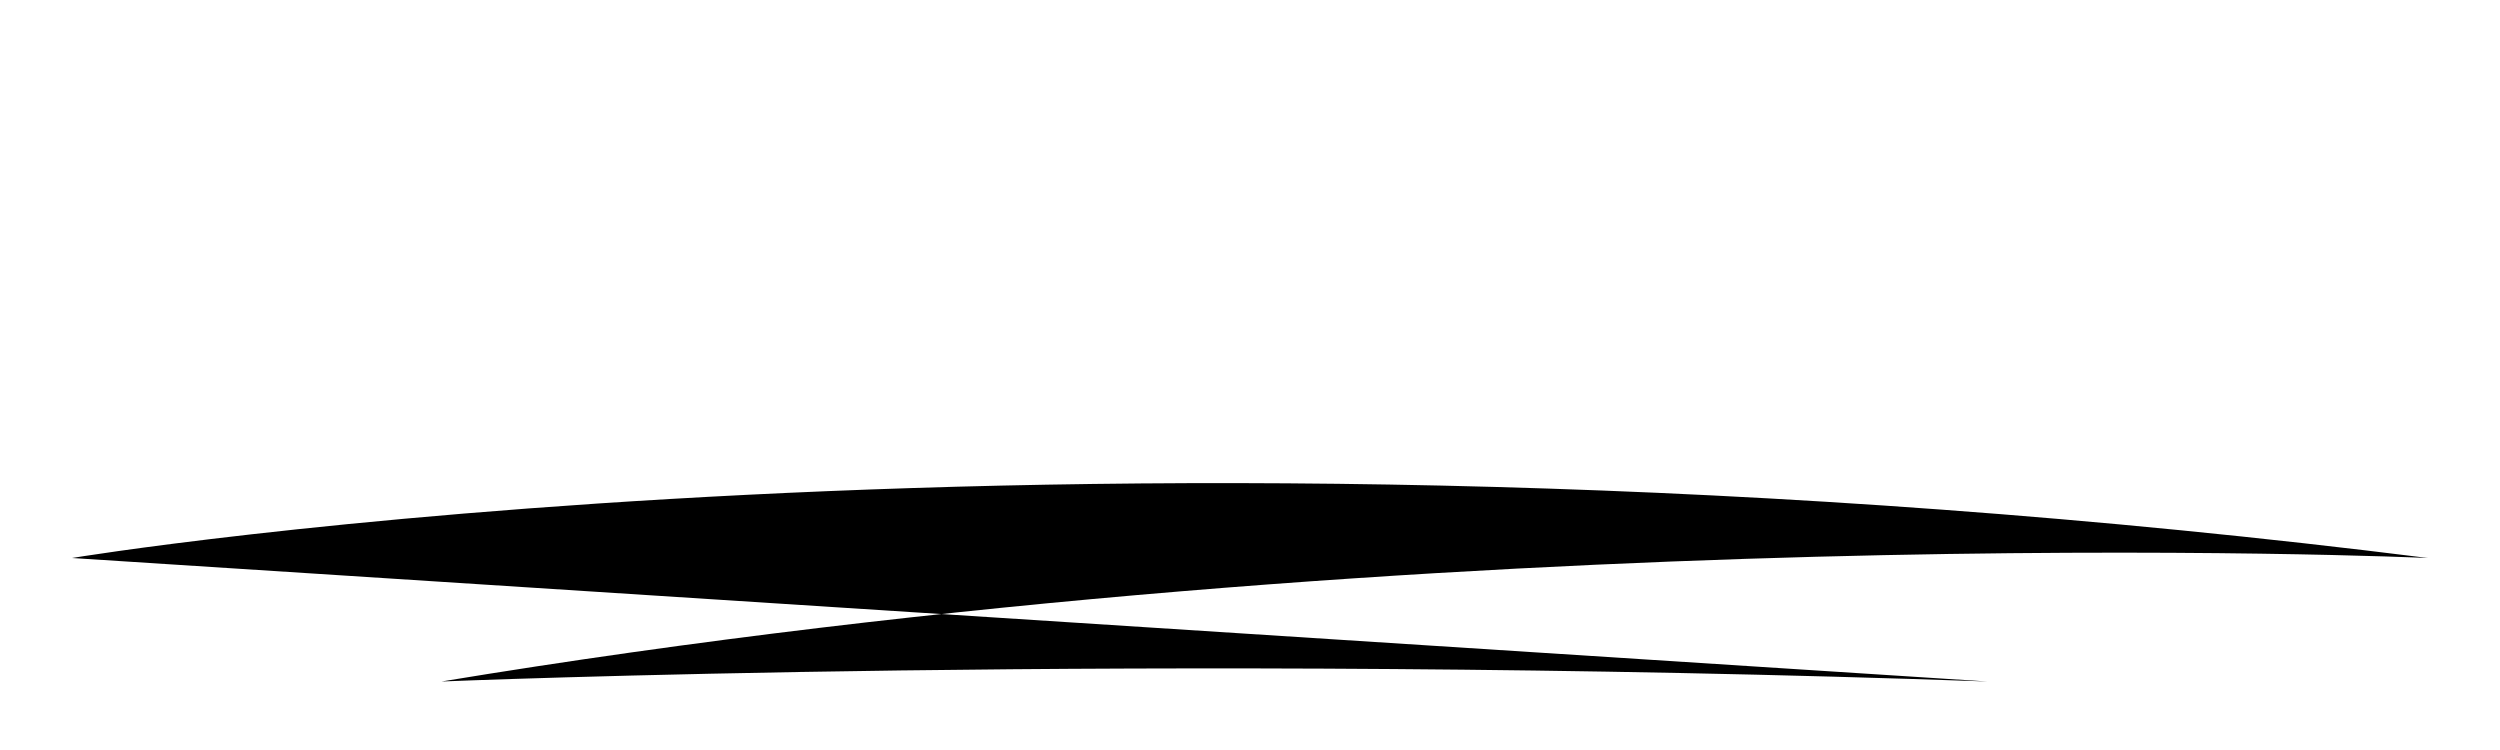 <svg xmlns="http://www.w3.org/2000/svg" viewBox="0 0 500 150" preserveAspectRatio="none"><path d="M14.4,111.6c0,0,202.9-33.7,471.2,0c0,0-194-8.9-397.3,24.7c0,0,141.9-5.9,309.2,0" style="animation-play-state: running;"/></svg>